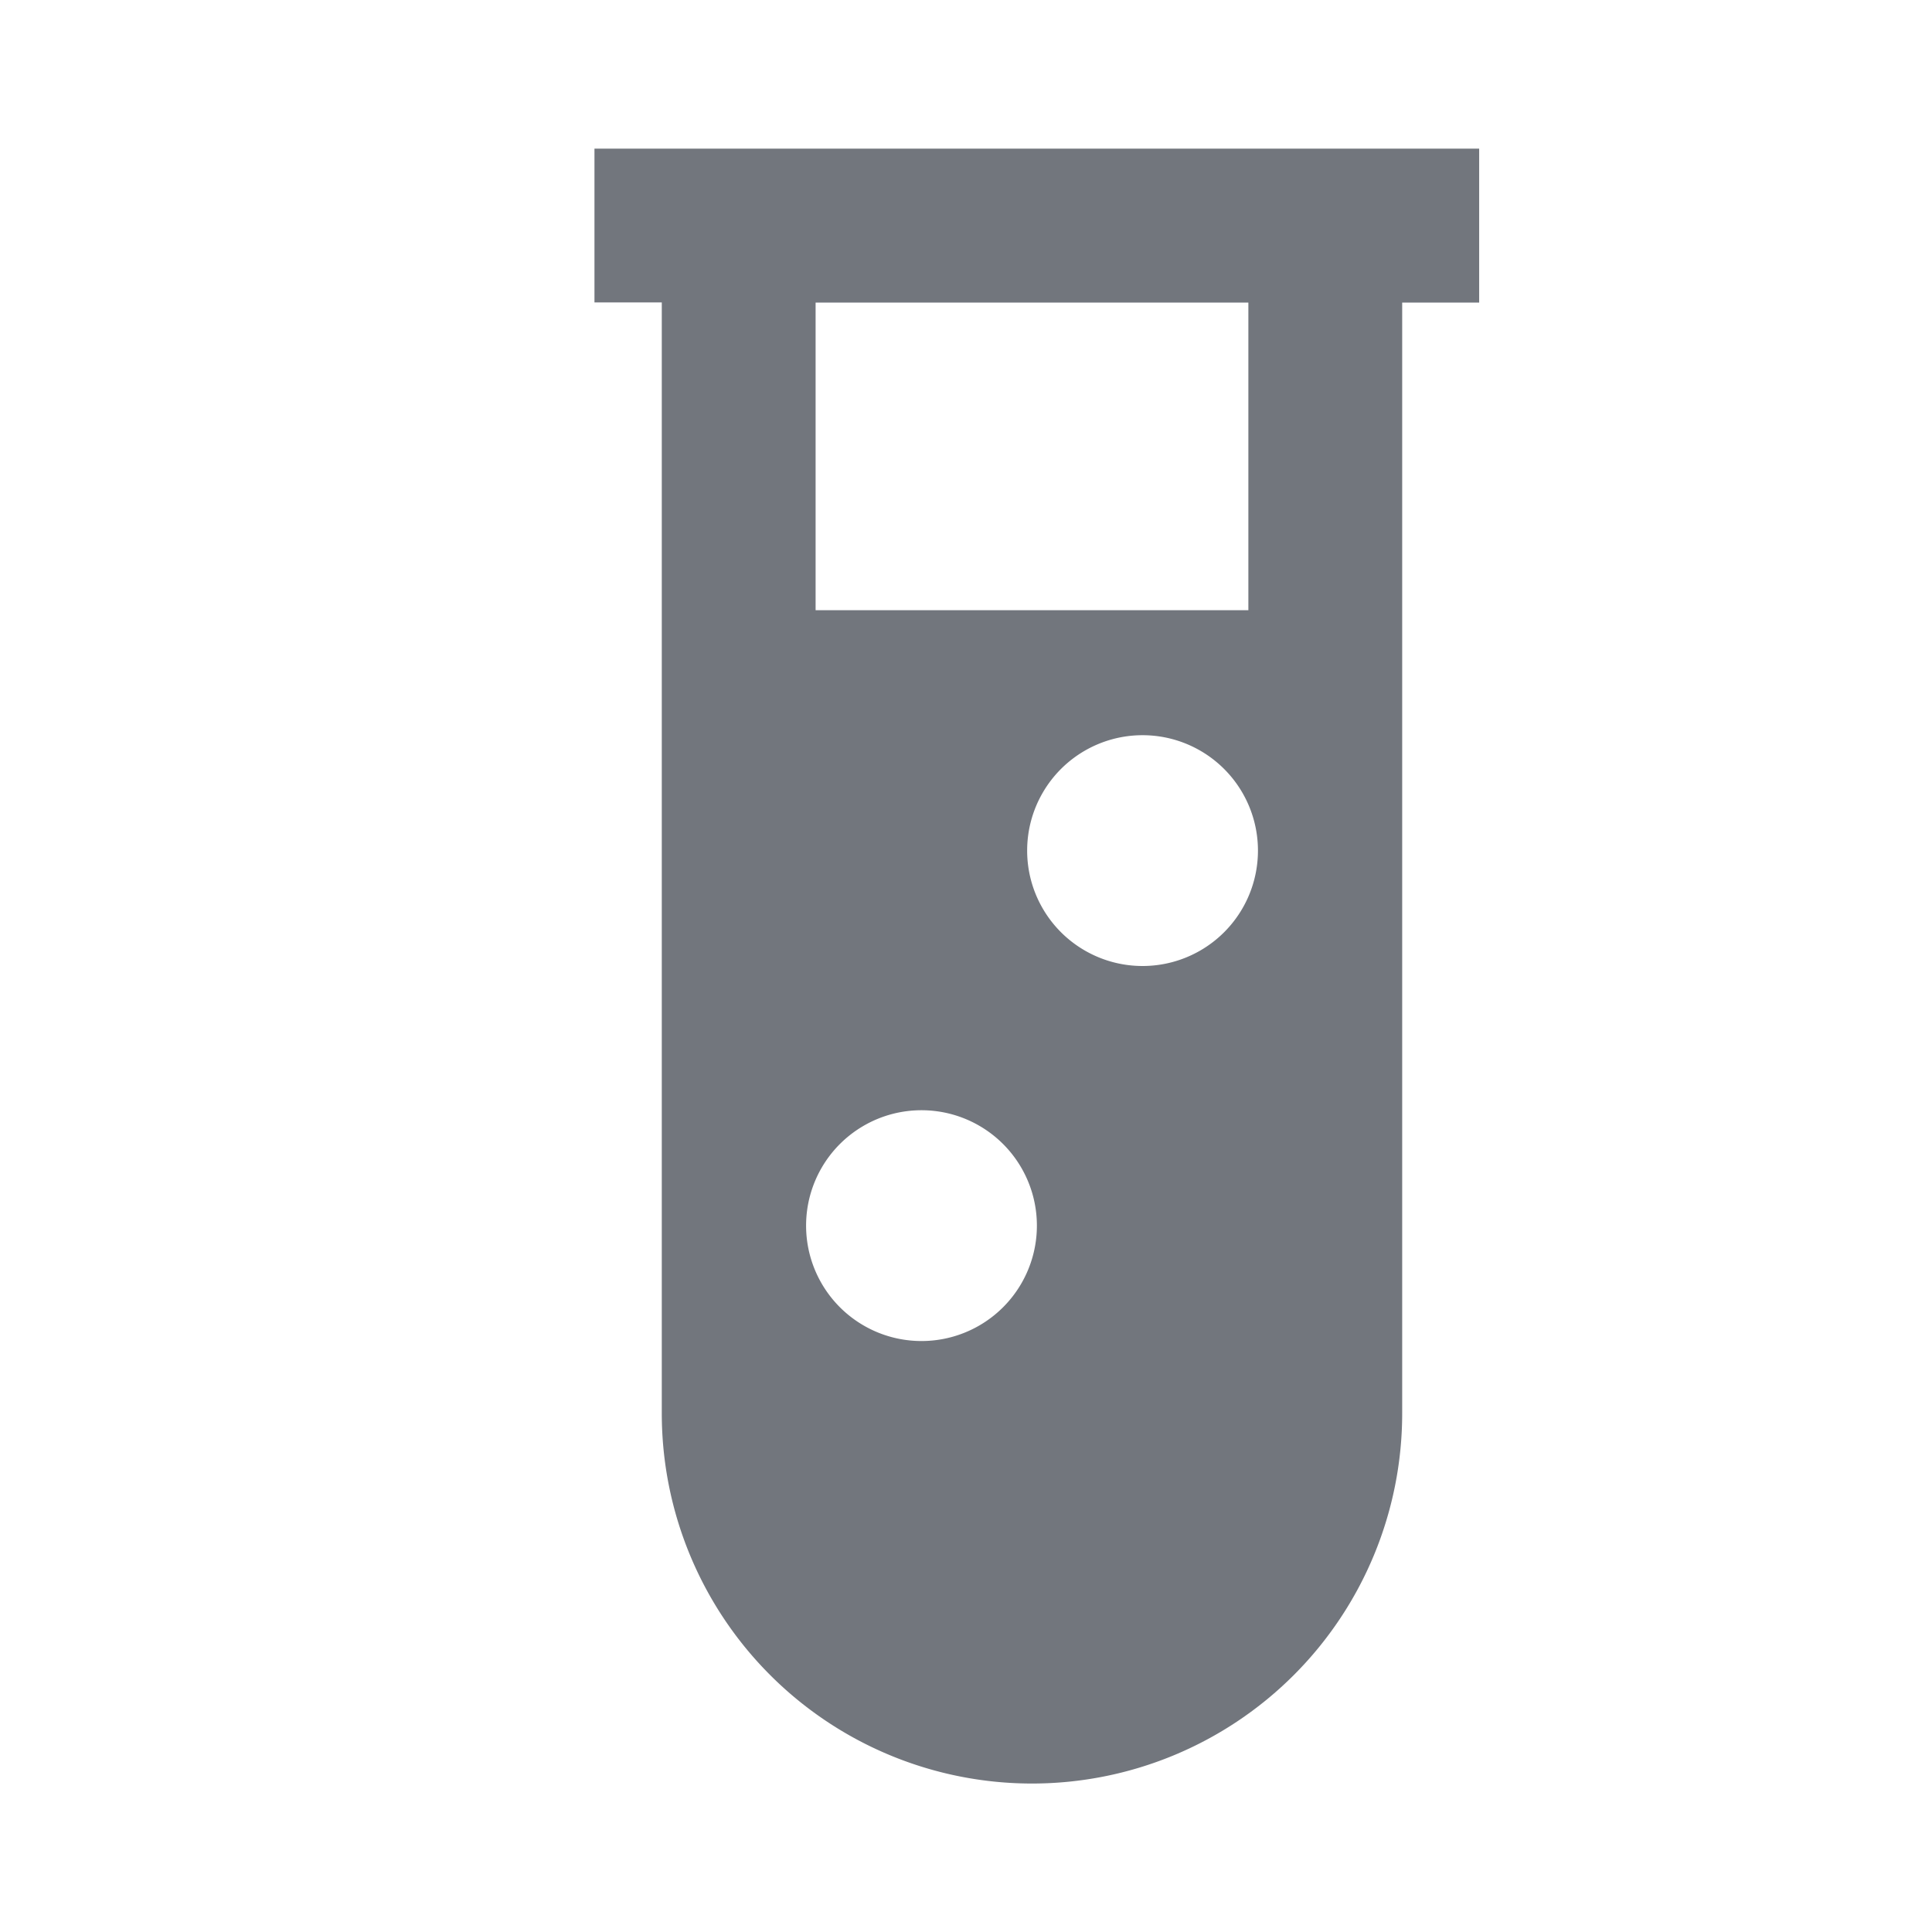 <svg xmlns="http://www.w3.org/2000/svg" width="13" height="13" fill="none" viewBox="0 0 13 13">
  <path fill="#72767D" fill-rule="evenodd" d="M9.953 1H4v1.035h.453V9.51a2.491 2.491 0 1 0 4.982 0V2.036h.518V1ZM8.4 4.106v-2.07H5.488v2.07H8.4ZM7.688 6.5a.776.776 0 1 0 0-1.553.776.776 0 0 0 0 1.553Zm-.711 1.747a.776.776 0 1 1-1.553 0 .776.776 0 0 1 1.553 0Z" clip-rule="evenodd"/>
</svg>
